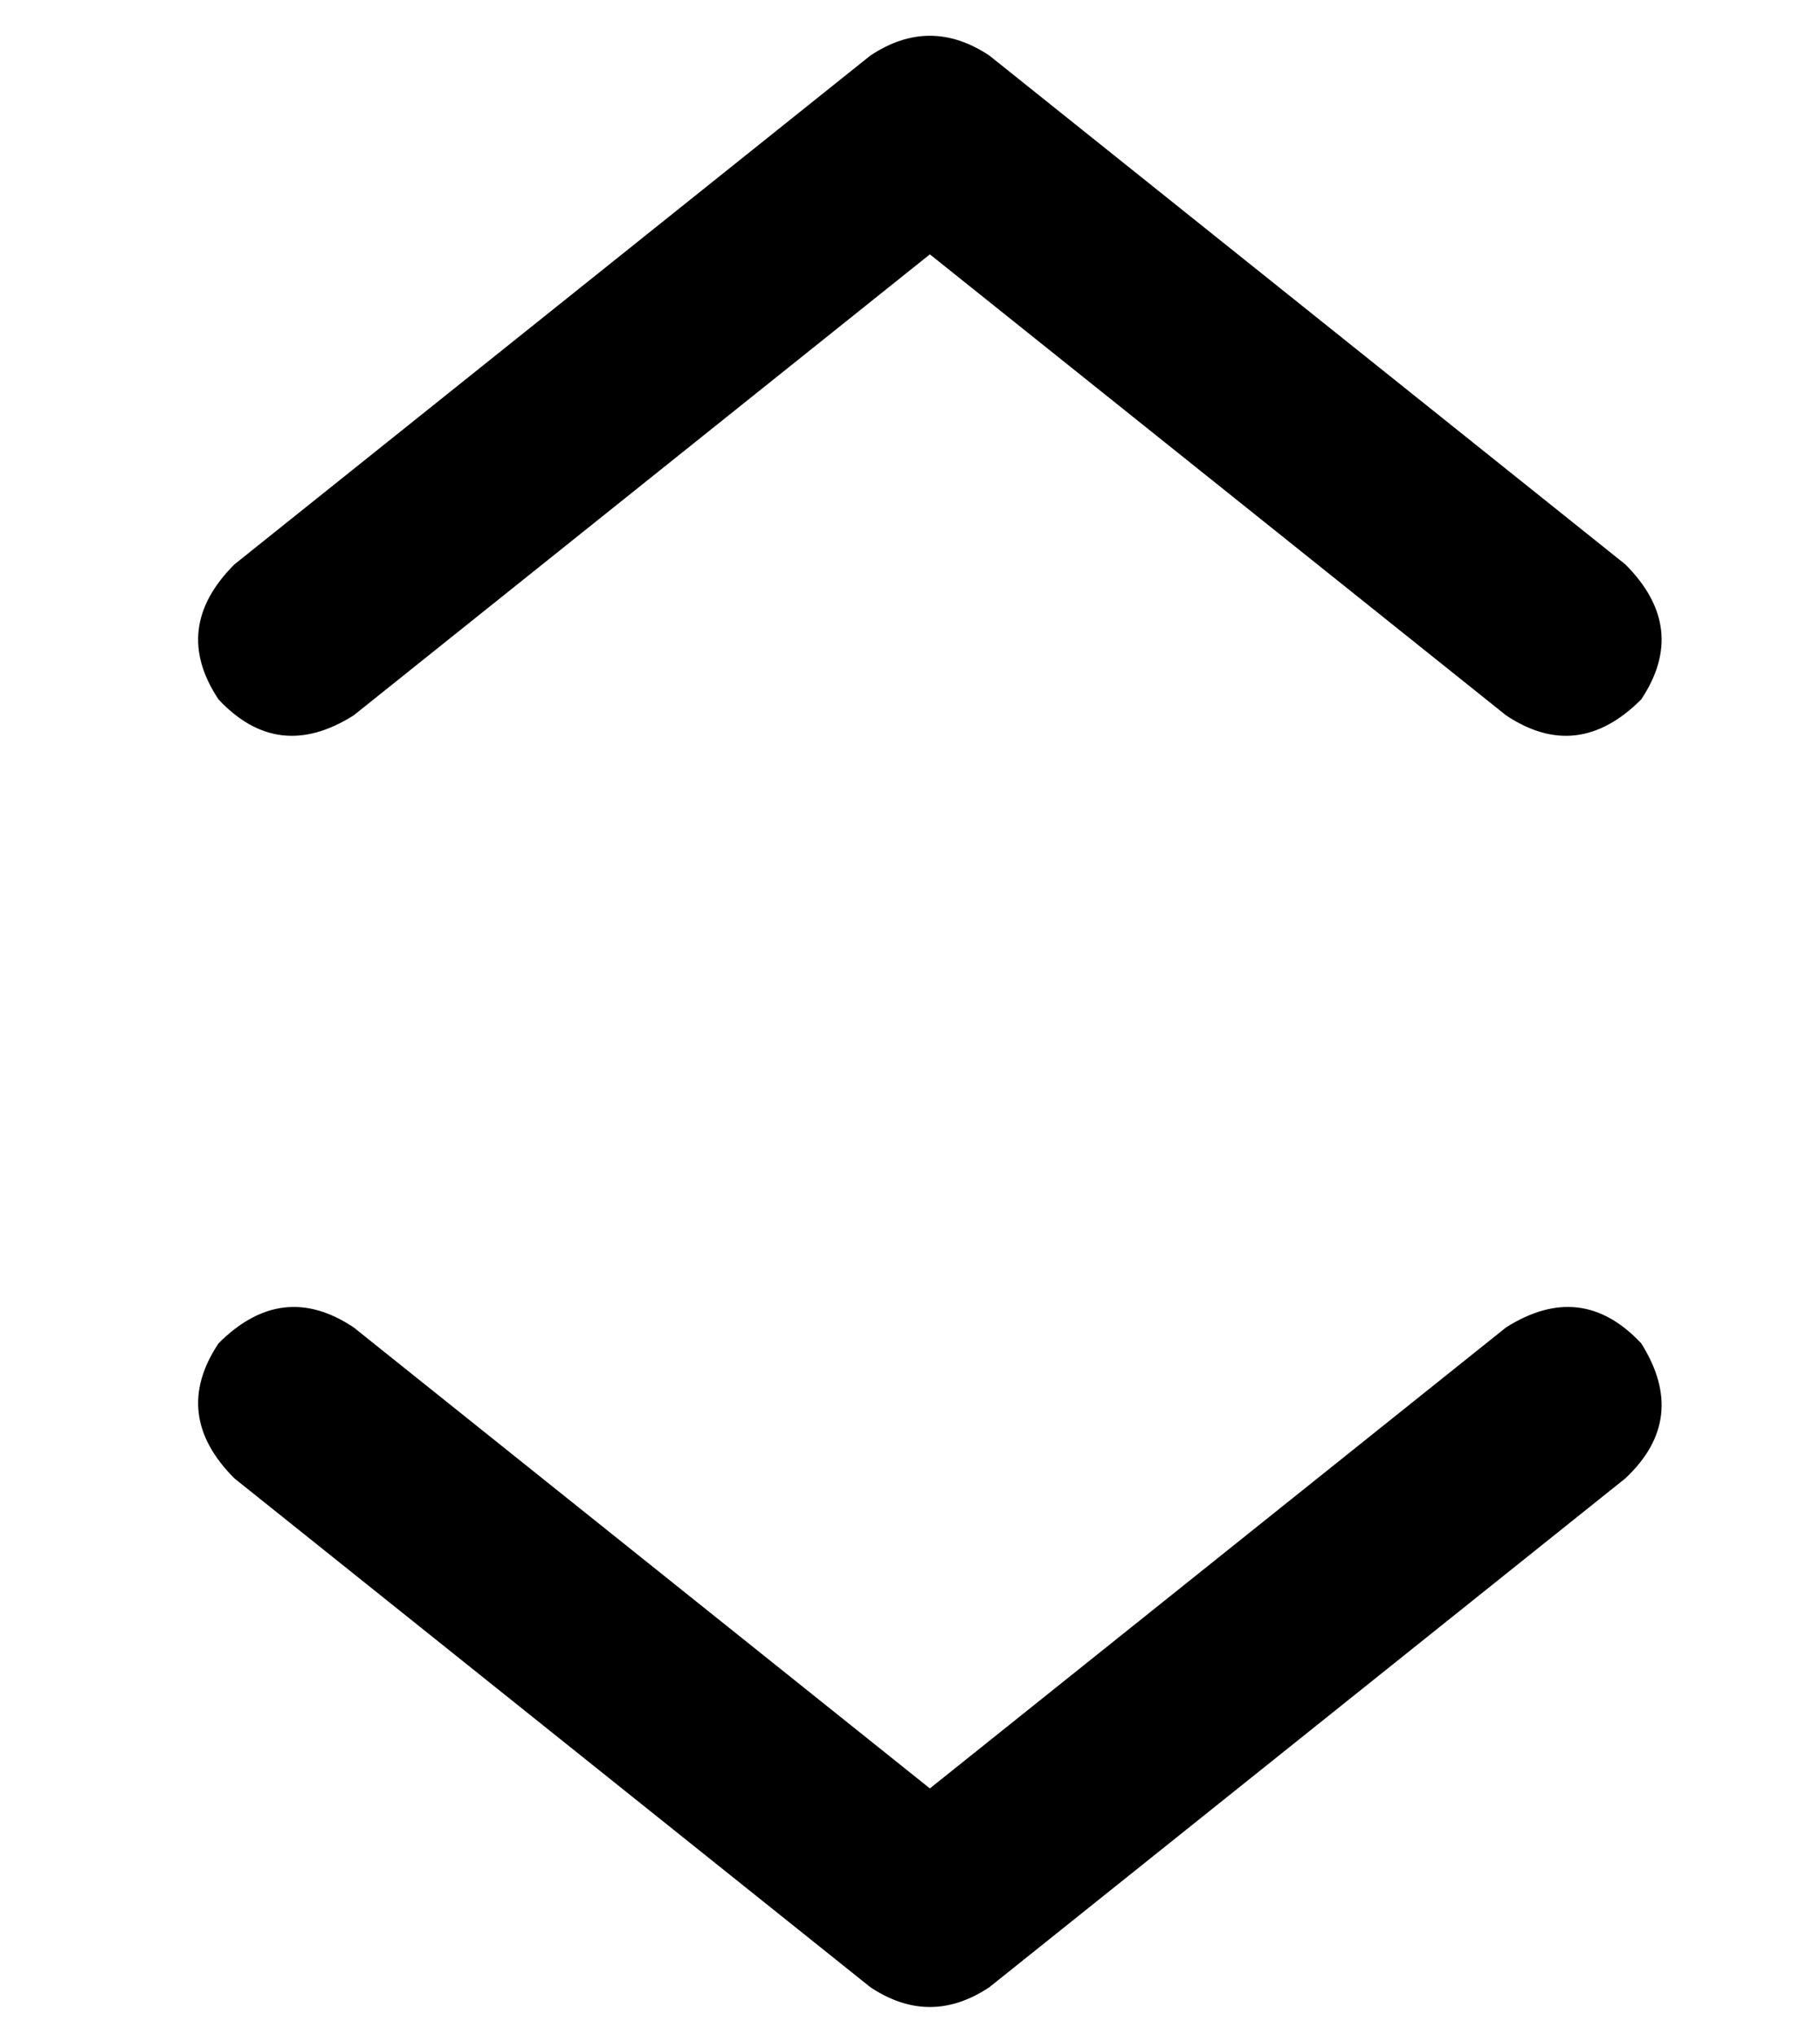 <?xml version="1.0" standalone="no"?>
<!DOCTYPE svg PUBLIC "-//W3C//DTD SVG 1.1//EN" "http://www.w3.org/Graphics/SVG/1.1/DTD/svg11.dtd" >
<svg xmlns="http://www.w3.org/2000/svg" xmlns:xlink="http://www.w3.org/1999/xlink" version="1.1" viewBox="-10 -40 458 512">
   <path fill="currentColor"
d="M239 460q-15 10 -30 0l-160 -128v0q-16 -16 -4 -34q16 -16 34 -4l145 116v0l145 -116v0q19 -12 34 4q12 19 -4 34l-160 128v0zM399 102q16 16 4 34q-16 16 -34 4l-145 -116v0l-145 116v0q-19 12 -34 -4q-12 -18 4 -34l160 -128v0q15 -10 30 0l160 128v0z" />
</svg>
